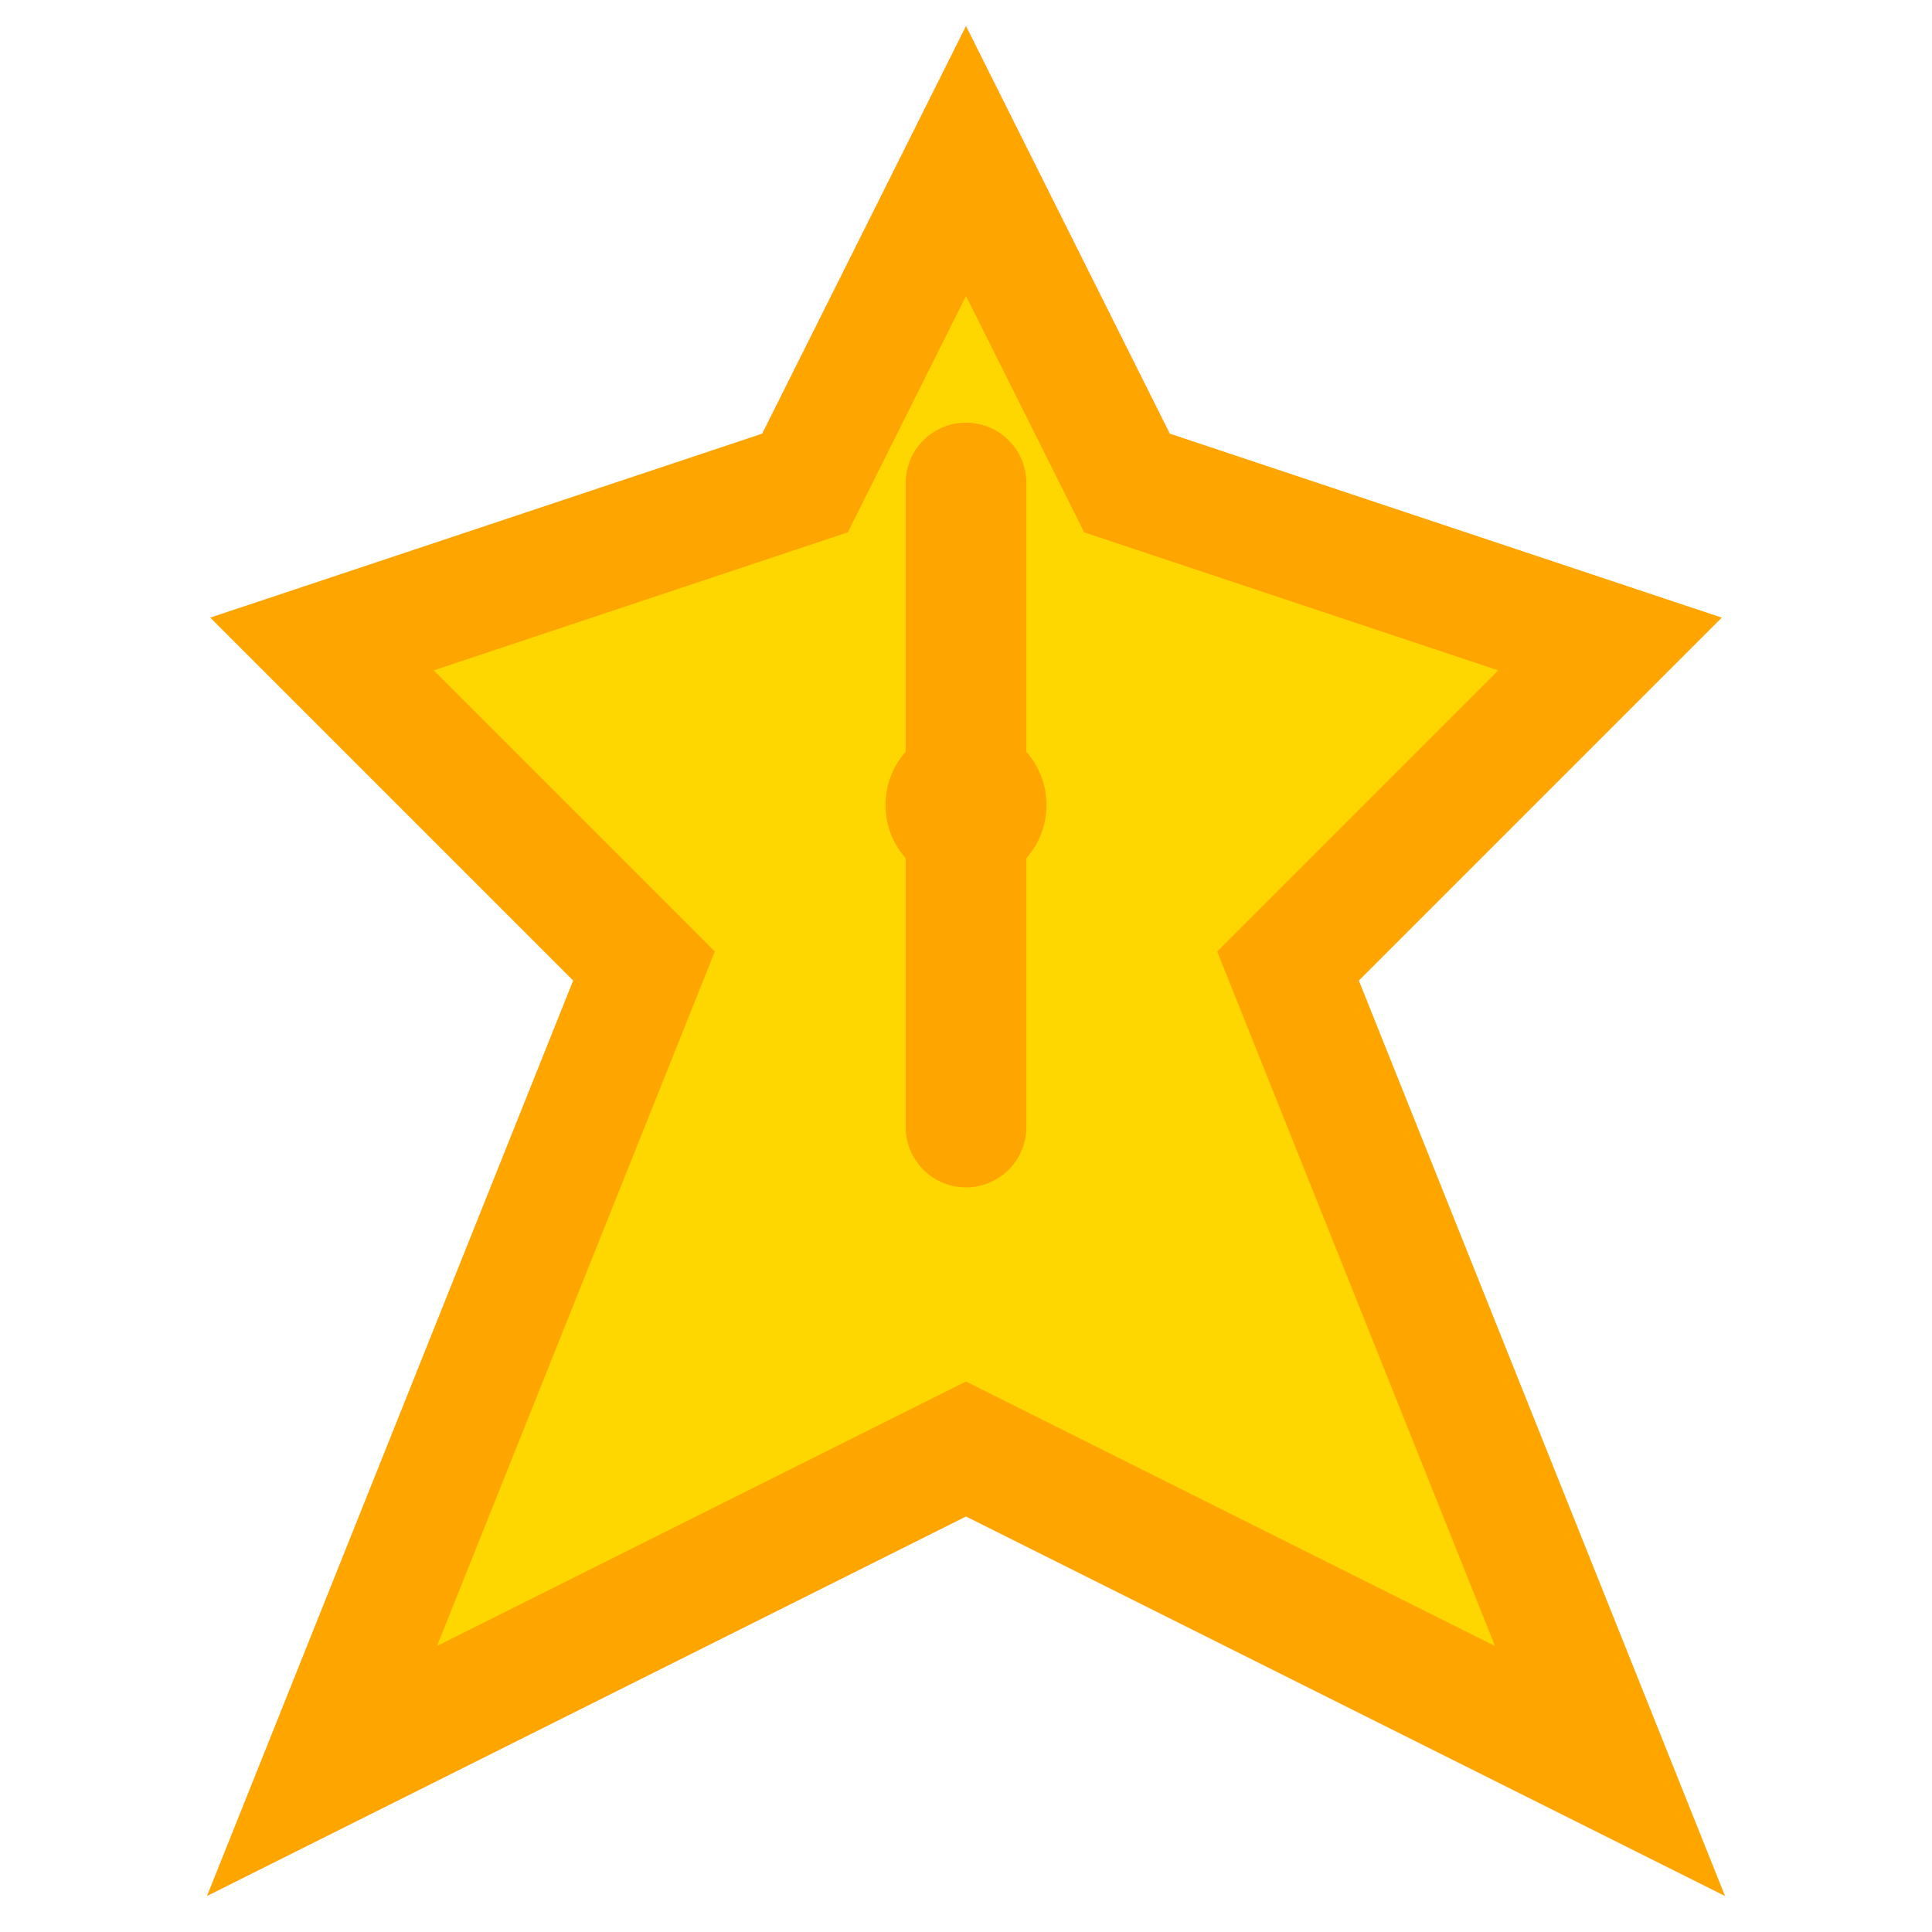 <?xml version="1.0" encoding="UTF-8"?>
<svg width="24" height="24" viewBox="0 0 24 24" fill="none" xmlns="http://www.w3.org/2000/svg">
    <path d="M12 2L14 6L20 8L16 12L20 22L12 18L4 22L8 12L4 8L10 6L12 2Z" fill="#FFD700" stroke="#FFA500" stroke-width="1.5"/>
    <path d="M12 6V14" stroke="#FFA500" stroke-width="1.5" stroke-linecap="round"/>
    <circle cx="12" cy="10" r="1" fill="#FFA500"/>
</svg>

